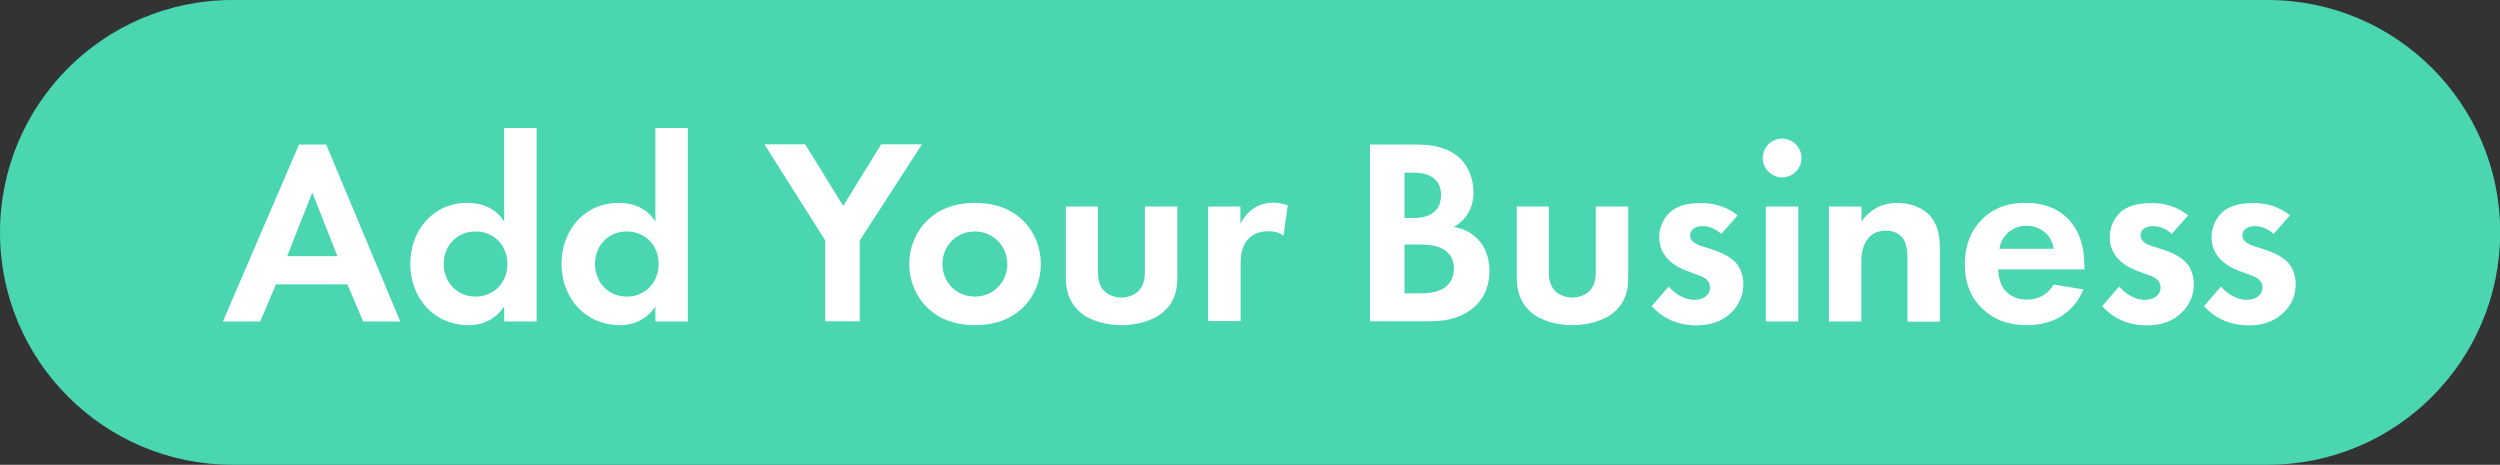 <!-- Generator: Adobe Illustrator 24.0.1, SVG Export Plug-In  -->
<svg version="1.1" xmlns="http://www.w3.org/2000/svg" xmlns:xlink="http://www.w3.org/1999/xlink" x="0px" y="0px"
	 width="1224.8px" height="227.7px" viewBox="0 0 1224.8 227.7" style="enable-background:new 0 0 1224.8 227.7;"
	 xml:space="preserve">
<rect x="0" y="0" width="1224.8" height="227.7" fill="#333333" stroke="none"/>
<style type="text/css">
	.st0{fill:#49D6B1;}
	.st1{fill:#FFFFFF;}
</style>
<defs>
</defs>
<path class="st0" d="M1111,227.7H113.9C51,227.7,0,176.7,0,113.9v0C0,51,51,0,113.9,0H1111c62.9,0,113.9,51,113.9,113.9v0
	C1224.8,176.7,1173.9,227.7,1111,227.7z"/>
<g>
	<path class="st1" d="M170.2,139.3h-35l-7.7,18.2h-18.3l37.3-86.7h13.3l36.3,86.7h-18.2L170.2,139.3z M165.3,125.5l-12.3-31.2
		l-12.3,31.2H165.3z"/>
	<path class="st1" d="M247,62.7h15.9v94.8H247v-7.3c-5.7,8.2-13.3,9.1-17.3,9.1c-17.3,0-28.7-13.5-28.7-30
		c0-16.6,11.3-29.9,27.9-29.9c4.3,0,12.7,0.8,18.1,9.1V62.7z M217.4,129.3c0,9,6.5,16,15.6,16c9.1,0,15.6-7,15.6-16
		c0-9-6.5-15.9-15.6-15.9C223.9,113.4,217.4,120.3,217.4,129.3z"/>
	<path class="st1" d="M321.1,62.7H337v94.8h-15.9v-7.3c-5.7,8.2-13.3,9.1-17.3,9.1c-17.3,0-28.7-13.5-28.7-30
		c0-16.6,11.3-29.9,27.9-29.9c4.3,0,12.7,0.8,18.1,9.1V62.7z M291.5,129.3c0,9,6.5,16,15.6,16c9.1,0,15.6-7,15.6-16
		c0-9-6.5-15.9-15.6-15.9C298,113.4,291.5,120.3,291.5,129.3z"/>
	<path class="st1" d="M404.3,117.8l-29.8-47.1h20l18.6,30.2l18.6-30.2h20l-30.5,47.1v39.6h-16.9V117.8z"/>
	<path class="st1" d="M500.4,107.3c5.6,5.1,9.5,12.9,9.5,22.1c0,9.1-3.9,16.9-9.5,22c-4.8,4.4-12.1,7.9-22.7,7.9s-17.9-3.5-22.7-7.9
		c-5.6-5.1-9.5-12.9-9.5-22c0-9.2,3.9-17,9.5-22.1c4.8-4.4,12.1-7.9,22.7-7.9S495.6,102.9,500.4,107.3z M493.5,129.4
		c0-8.8-6.8-16-15.9-16s-15.9,7.1-15.9,16c0,8.6,6.6,15.9,15.9,15.9S493.5,138,493.5,129.4z"/>
	<path class="st1" d="M537.9,101.2V133c0,3,0.3,7,3.4,9.9c1.9,1.7,5.1,2.9,8.1,2.9c3,0,6.1-1.2,8.1-2.9c3.1-2.9,3.4-6.9,3.4-9.9
		v-31.8h15.9v34.4c0,5.1-0.6,11.8-6.9,17.3c-5.2,4.5-13.5,6.4-20.4,6.4c-6.9,0-15.2-1.8-20.4-6.4c-6.2-5.5-6.9-12.2-6.9-17.3v-34.4
		H537.9z"/>
	<path class="st1" d="M591.8,101.2h15.9v8.4c2.5-4.8,5.8-7.1,7-7.8c2.5-1.6,5.6-2.5,9.4-2.5c2.7,0,4.9,0.7,6.8,1.3l-2.1,14.8
		c-2.1-1.4-4.2-2.1-7.4-2.1c-3,0-7.4,0.6-10.5,4.5c-3,3.8-3.1,8.6-3.1,12.5v27h-15.9V101.2z"/>
	<path class="st1" d="M692.6,70.8c4.8,0,14.2,0,21.2,5.5c5.1,3.9,8.1,10.7,8.1,17.9c0,11.2-7.4,15.7-9.7,17
		c5.7,0.9,9.1,3.4,11.3,5.5c5.2,4.9,6.2,11.7,6.2,16.2c0,5.1-1.4,12.2-7.4,17.5c-6.5,5.7-14.4,7-22,7h-29.1V70.8H692.6z
		 M688.1,106.8h4.8c2.6,0,13.1-0.3,13.1-11.3c0-7.9-6.1-10.9-13-10.9h-4.9V106.8z M688.1,143.7h7.3c3.1,0,7.8-0.1,11.6-2.3
		c4.2-2.5,5.3-6.6,5.3-10c0-2.7-0.9-7.4-6.4-9.9c-3.6-1.7-7.9-1.7-11.6-1.7h-6.2V143.7z"/>
	<path class="st1" d="M758.8,101.2V133c0,3,0.3,7,3.4,9.9c1.9,1.7,5.1,2.9,8.1,2.9c3,0,6.1-1.2,8.1-2.9c3.1-2.9,3.4-6.9,3.4-9.9
		v-31.8h15.9v34.4c0,5.1-0.6,11.8-6.9,17.3c-5.2,4.5-13.5,6.4-20.4,6.4c-6.9,0-15.2-1.8-20.4-6.4c-6.2-5.5-6.9-12.2-6.9-17.3v-34.4
		H758.8z"/>
	<path class="st1" d="M843.3,114.6c-3.8-3.5-7.5-3.8-9.2-3.8c-3.8,0-6.1,1.8-6.1,4.5c0,1.4,0.7,3.6,5.1,5.1l3.8,1.2
		c4.4,1.4,11,3.6,14.3,8.1c1.7,2.3,2.9,5.7,2.9,9.4c0,5.1-1.7,10.1-6.2,14.3c-4.5,4.2-10,6-16.9,6c-11.7,0-18.3-5.6-21.8-9.4
		l8.3-9.6c3.1,3.6,7.8,6.5,12.5,6.5c4.4,0,7.8-2.2,7.8-6.1c0-3.5-2.9-4.9-4.9-5.7l-3.6-1.3c-4-1.4-8.7-3.2-12.1-6.8
		c-2.6-2.7-4.3-6.2-4.3-10.8c0-5.5,2.6-10,5.8-12.7c4.4-3.5,10.1-4,14.7-4c4.2,0,10.8,0.5,17.9,6L843.3,114.6z"/>
	<path class="st1" d="M873.1,67.9c5.2,0,9.5,4.3,9.5,9.5c0,5.2-4.3,9.5-9.5,9.5s-9.5-4.3-9.5-9.5C863.6,72.2,867.9,67.9,873.1,67.9z
		 M881,101.2v56.3h-15.9v-56.3H881z"/>
	<path class="st1" d="M896.1,101.2h15.9v7.3c3-4.2,8.3-9.1,17.4-9.1c4.9,0,12.2,1.4,16.6,6.9c3.9,4.8,4.4,10.4,4.4,15.9v35.4h-15.9
		v-30.7c0-3.1-0.1-8.1-3-11c-2.5-2.6-5.8-2.9-7.4-2.9c-4.2,0-7.4,1.4-9.7,4.9c-2.3,3.6-2.5,7.7-2.5,10.9v28.7h-15.9V101.2z"/>
	<path class="st1" d="M1020.7,141.8c-1.7,4.2-8.1,17.5-27.7,17.5c-9.1,0-16-2.6-21.6-7.9c-6.2-5.8-8.8-13.1-8.8-22
		c0-11.2,4.5-18.1,8.6-22.1c6.6-6.5,14.4-7.9,21.2-7.9c11.4,0,18.1,4.5,22,9.2c6,7.1,6.8,16,6.8,22.1v1.3H979c0,3.4,0.9,7,2.7,9.5
		c1.7,2.3,5.2,5.3,11.3,5.3c6,0,10.5-2.9,13.1-7.4L1020.7,141.8z M1006.2,121.9c-1.3-7.7-7.5-11.3-13.4-11.3s-12,3.8-13.3,11.3
		H1006.2z"/>
	<path class="st1" d="M1064,114.6c-3.8-3.5-7.5-3.8-9.2-3.8c-3.8,0-6.1,1.8-6.1,4.5c0,1.4,0.7,3.6,5.1,5.1l3.8,1.2
		c4.4,1.4,11,3.6,14.3,8.1c1.7,2.3,2.9,5.7,2.9,9.4c0,5.1-1.7,10.1-6.2,14.3c-4.5,4.2-10,6-16.9,6c-11.7,0-18.3-5.6-21.8-9.4
		l8.3-9.6c3.1,3.6,7.8,6.5,12.5,6.5c4.4,0,7.8-2.2,7.8-6.1c0-3.5-2.9-4.9-4.9-5.7l-3.6-1.3c-4-1.4-8.7-3.2-12.1-6.8
		c-2.6-2.7-4.3-6.2-4.3-10.8c0-5.5,2.6-10,5.8-12.7c4.4-3.5,10.1-4,14.7-4c4.2,0,10.8,0.5,17.9,6L1064,114.6z"/>
	<path class="st1" d="M1113.9,114.6c-3.8-3.5-7.5-3.8-9.2-3.8c-3.8,0-6.1,1.8-6.1,4.5c0,1.4,0.7,3.6,5.1,5.1l3.8,1.2
		c4.4,1.4,11,3.6,14.3,8.1c1.7,2.3,2.9,5.7,2.9,9.4c0,5.1-1.7,10.1-6.2,14.3c-4.5,4.2-10,6-16.9,6c-11.7,0-18.3-5.6-21.8-9.4
		l8.3-9.6c3.1,3.6,7.8,6.5,12.5,6.5c4.4,0,7.8-2.2,7.8-6.1c0-3.5-2.9-4.9-4.9-5.7l-3.6-1.3c-4-1.4-8.7-3.2-12.1-6.8
		c-2.6-2.7-4.3-6.2-4.3-10.8c0-5.5,2.6-10,5.8-12.7c4.4-3.5,10.1-4,14.7-4c4.2,0,10.8,0.5,17.9,6L1113.9,114.6z"/>
</g>
</svg>

